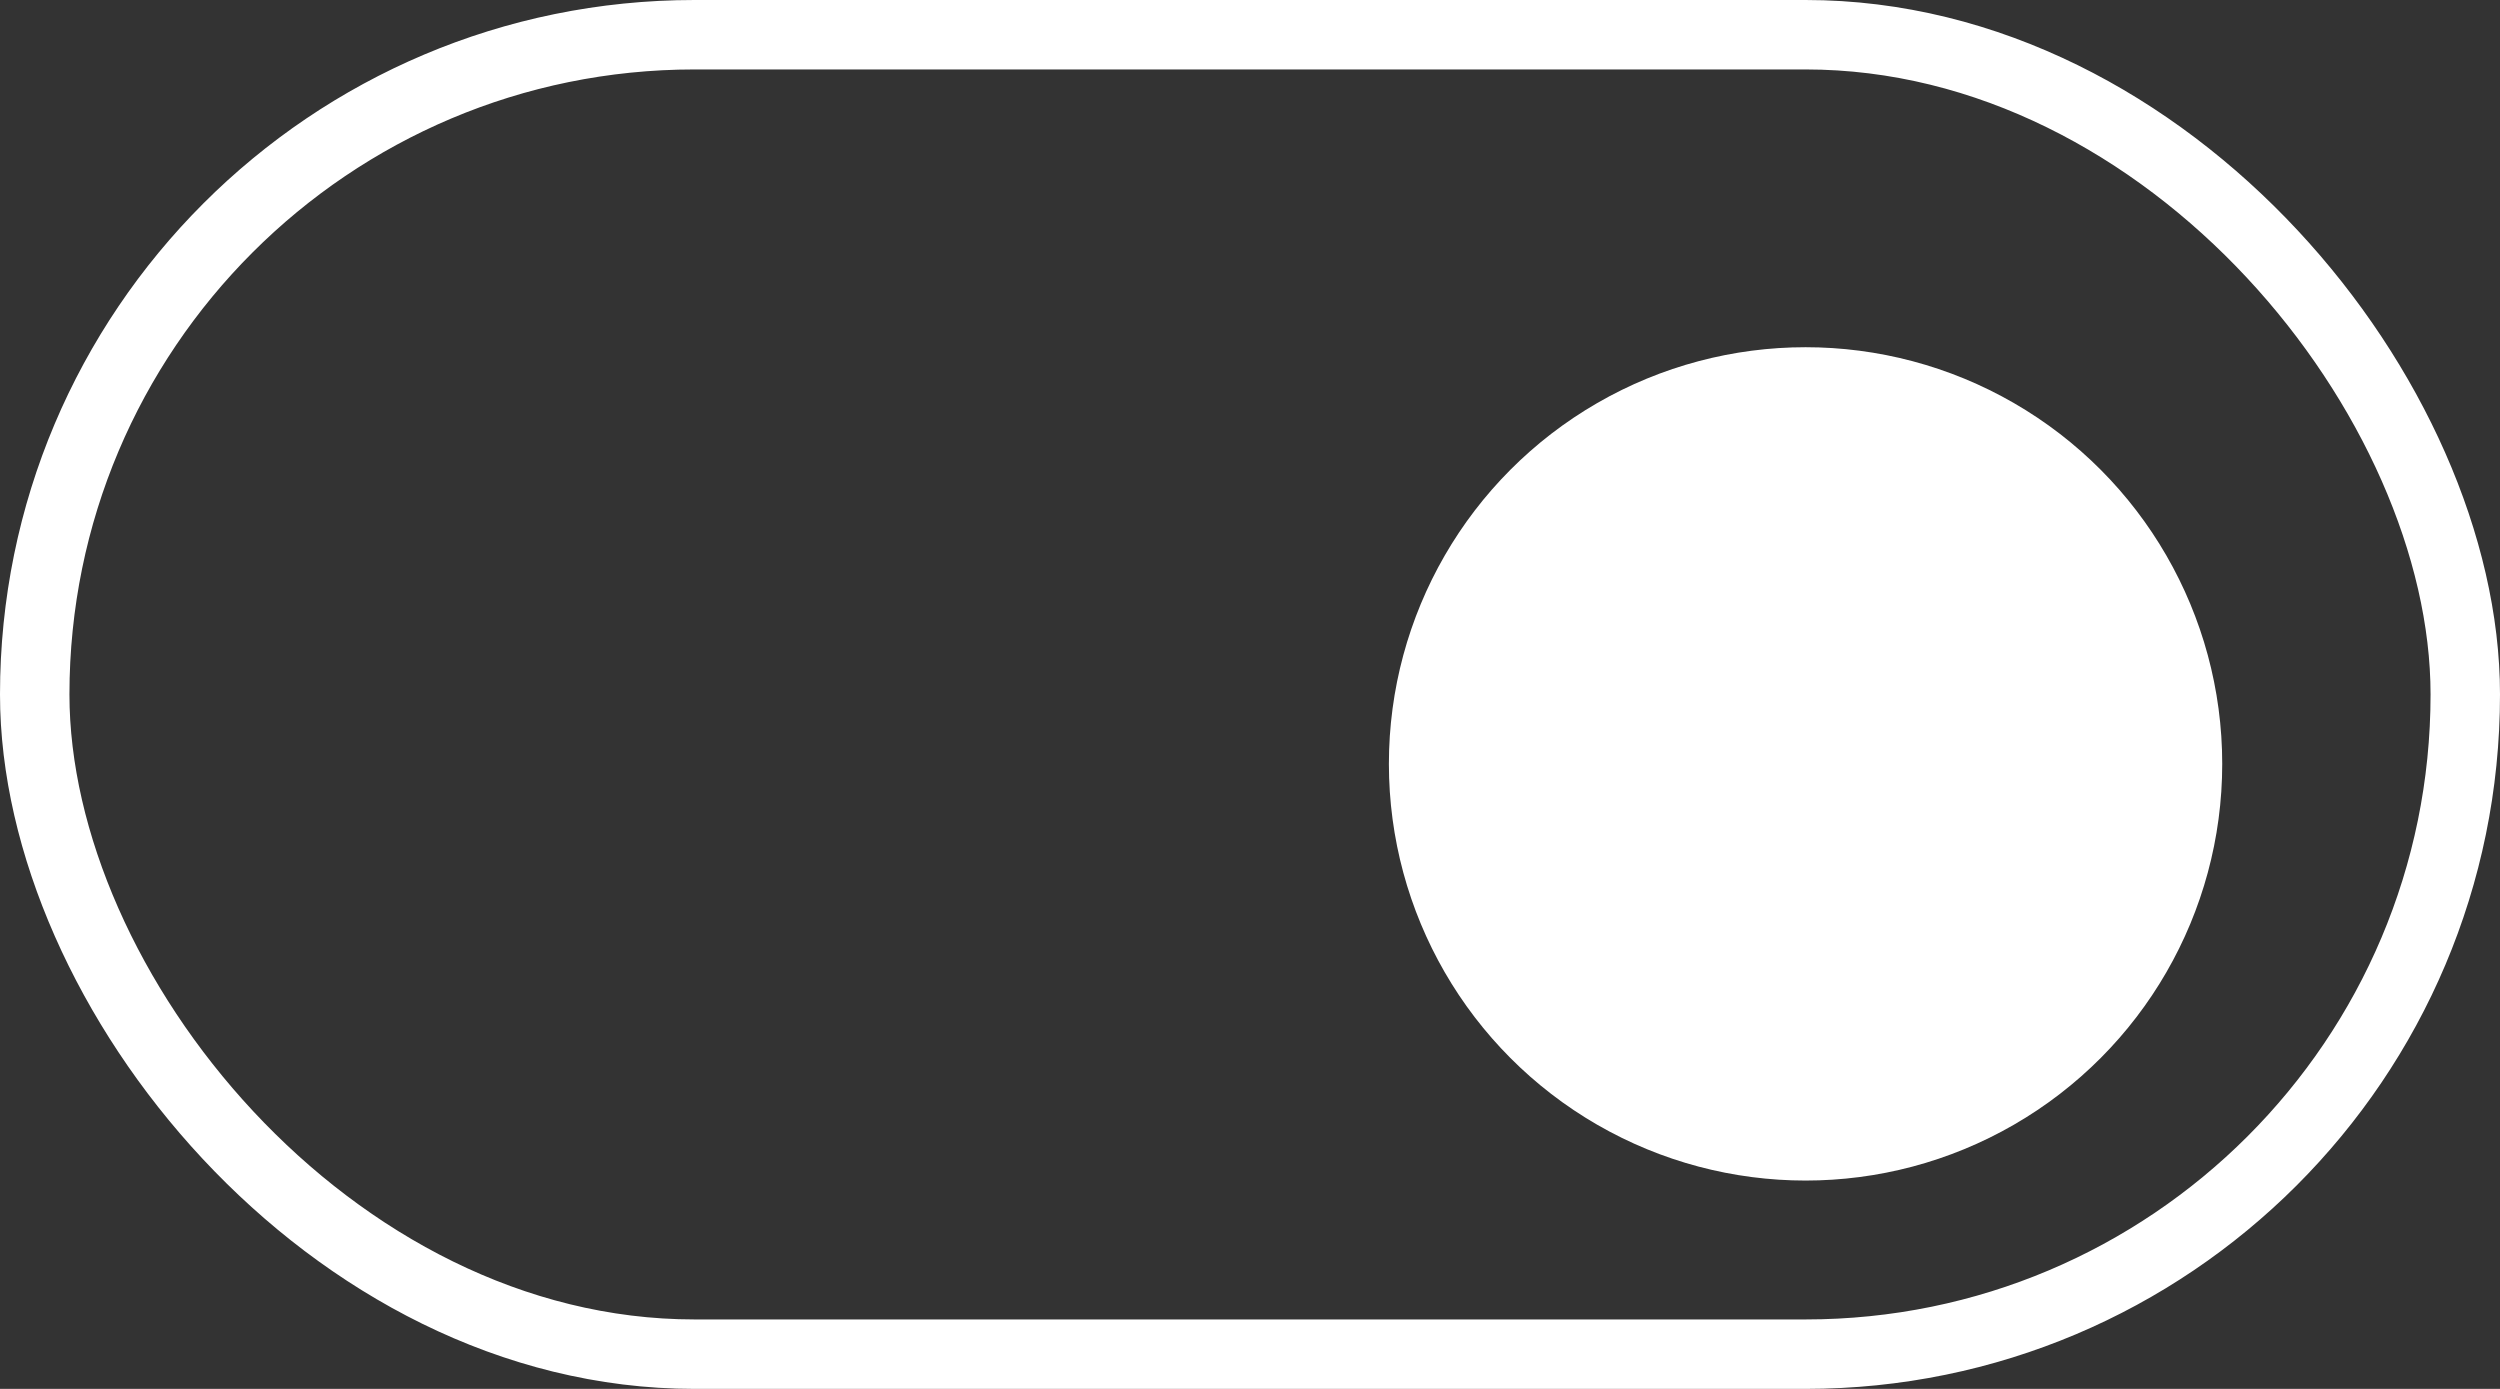 <svg width="36" height="20" viewBox="0 0 36 20" fill="none" xmlns="http://www.w3.org/2000/svg" xmlns:xlink="http://www.w3.org/1999/xlink">
	<rect x="0" y="0" width="36" height="20" fill="#333333" stroke="none"/>
	<desc>
			Created with Pixso.
	</desc>
	<defs/>
	<rect id="Rectangle 106" x="0.5" y="0.5" rx="9.5" width="35" height="19" stroke="#FFFFFF" stroke-opacity="1" stroke-width="1"/>
	<circle id="Ellipse 18" cx="26" cy="11" r="6" fill="#FFFFFF" fill-opacity="1"/>
</svg>
